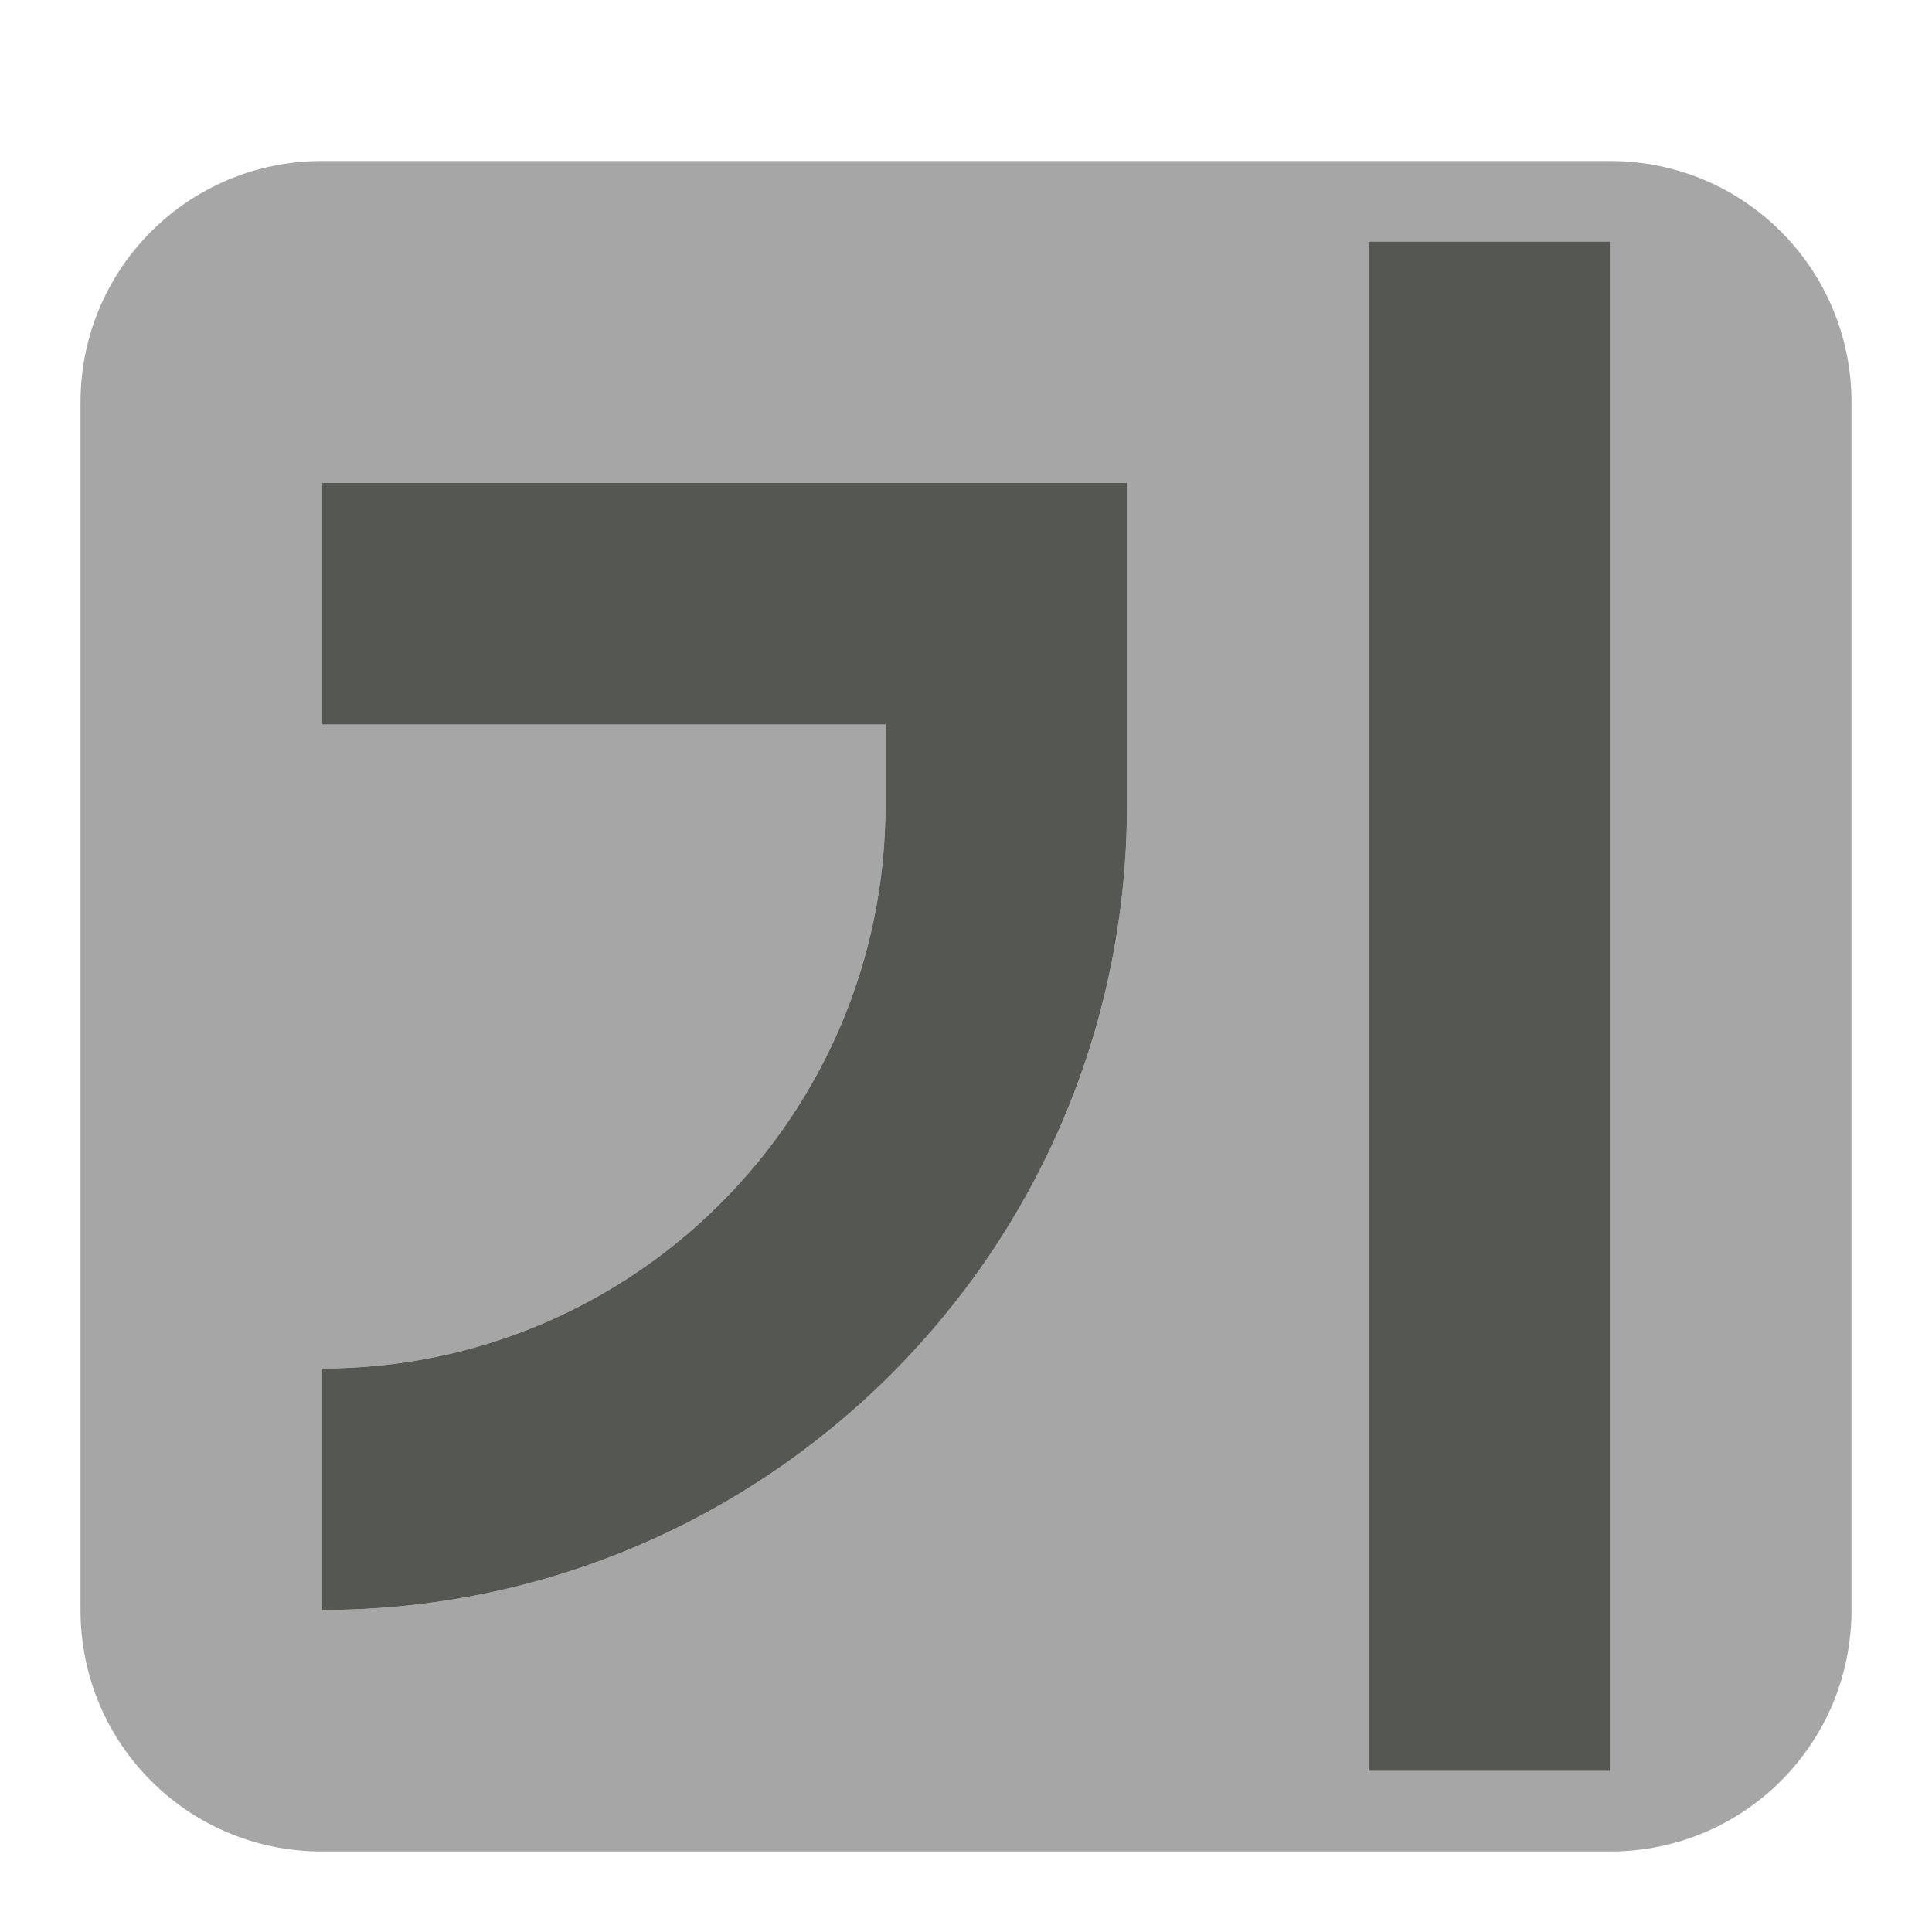 <svg viewBox="0 0 24 24" xmlns="http://www.w3.org/2000/svg"><path d="m4 2c-1.662 0-3 1.338-3 3v15c0 1.662 1.338 3 3 3h16c1.662 0 3-1.338 3-3v-15c0-1.662-1.338-3-3-3zm13 1h3v19h-3zm-13 3h7 3v3 1c0 5.523-4.477 10-10 10v-3c3.866 0 7-3.134 7-7v-1h-7z" opacity=".35"/><path d="m17 3v19h3v-19zm-13 3v3h7v1c0 3.866-3.134 7-7 7v3c5.523 0 10-4.477 10-10v-1-3h-3z" fill="#555753"/></svg>